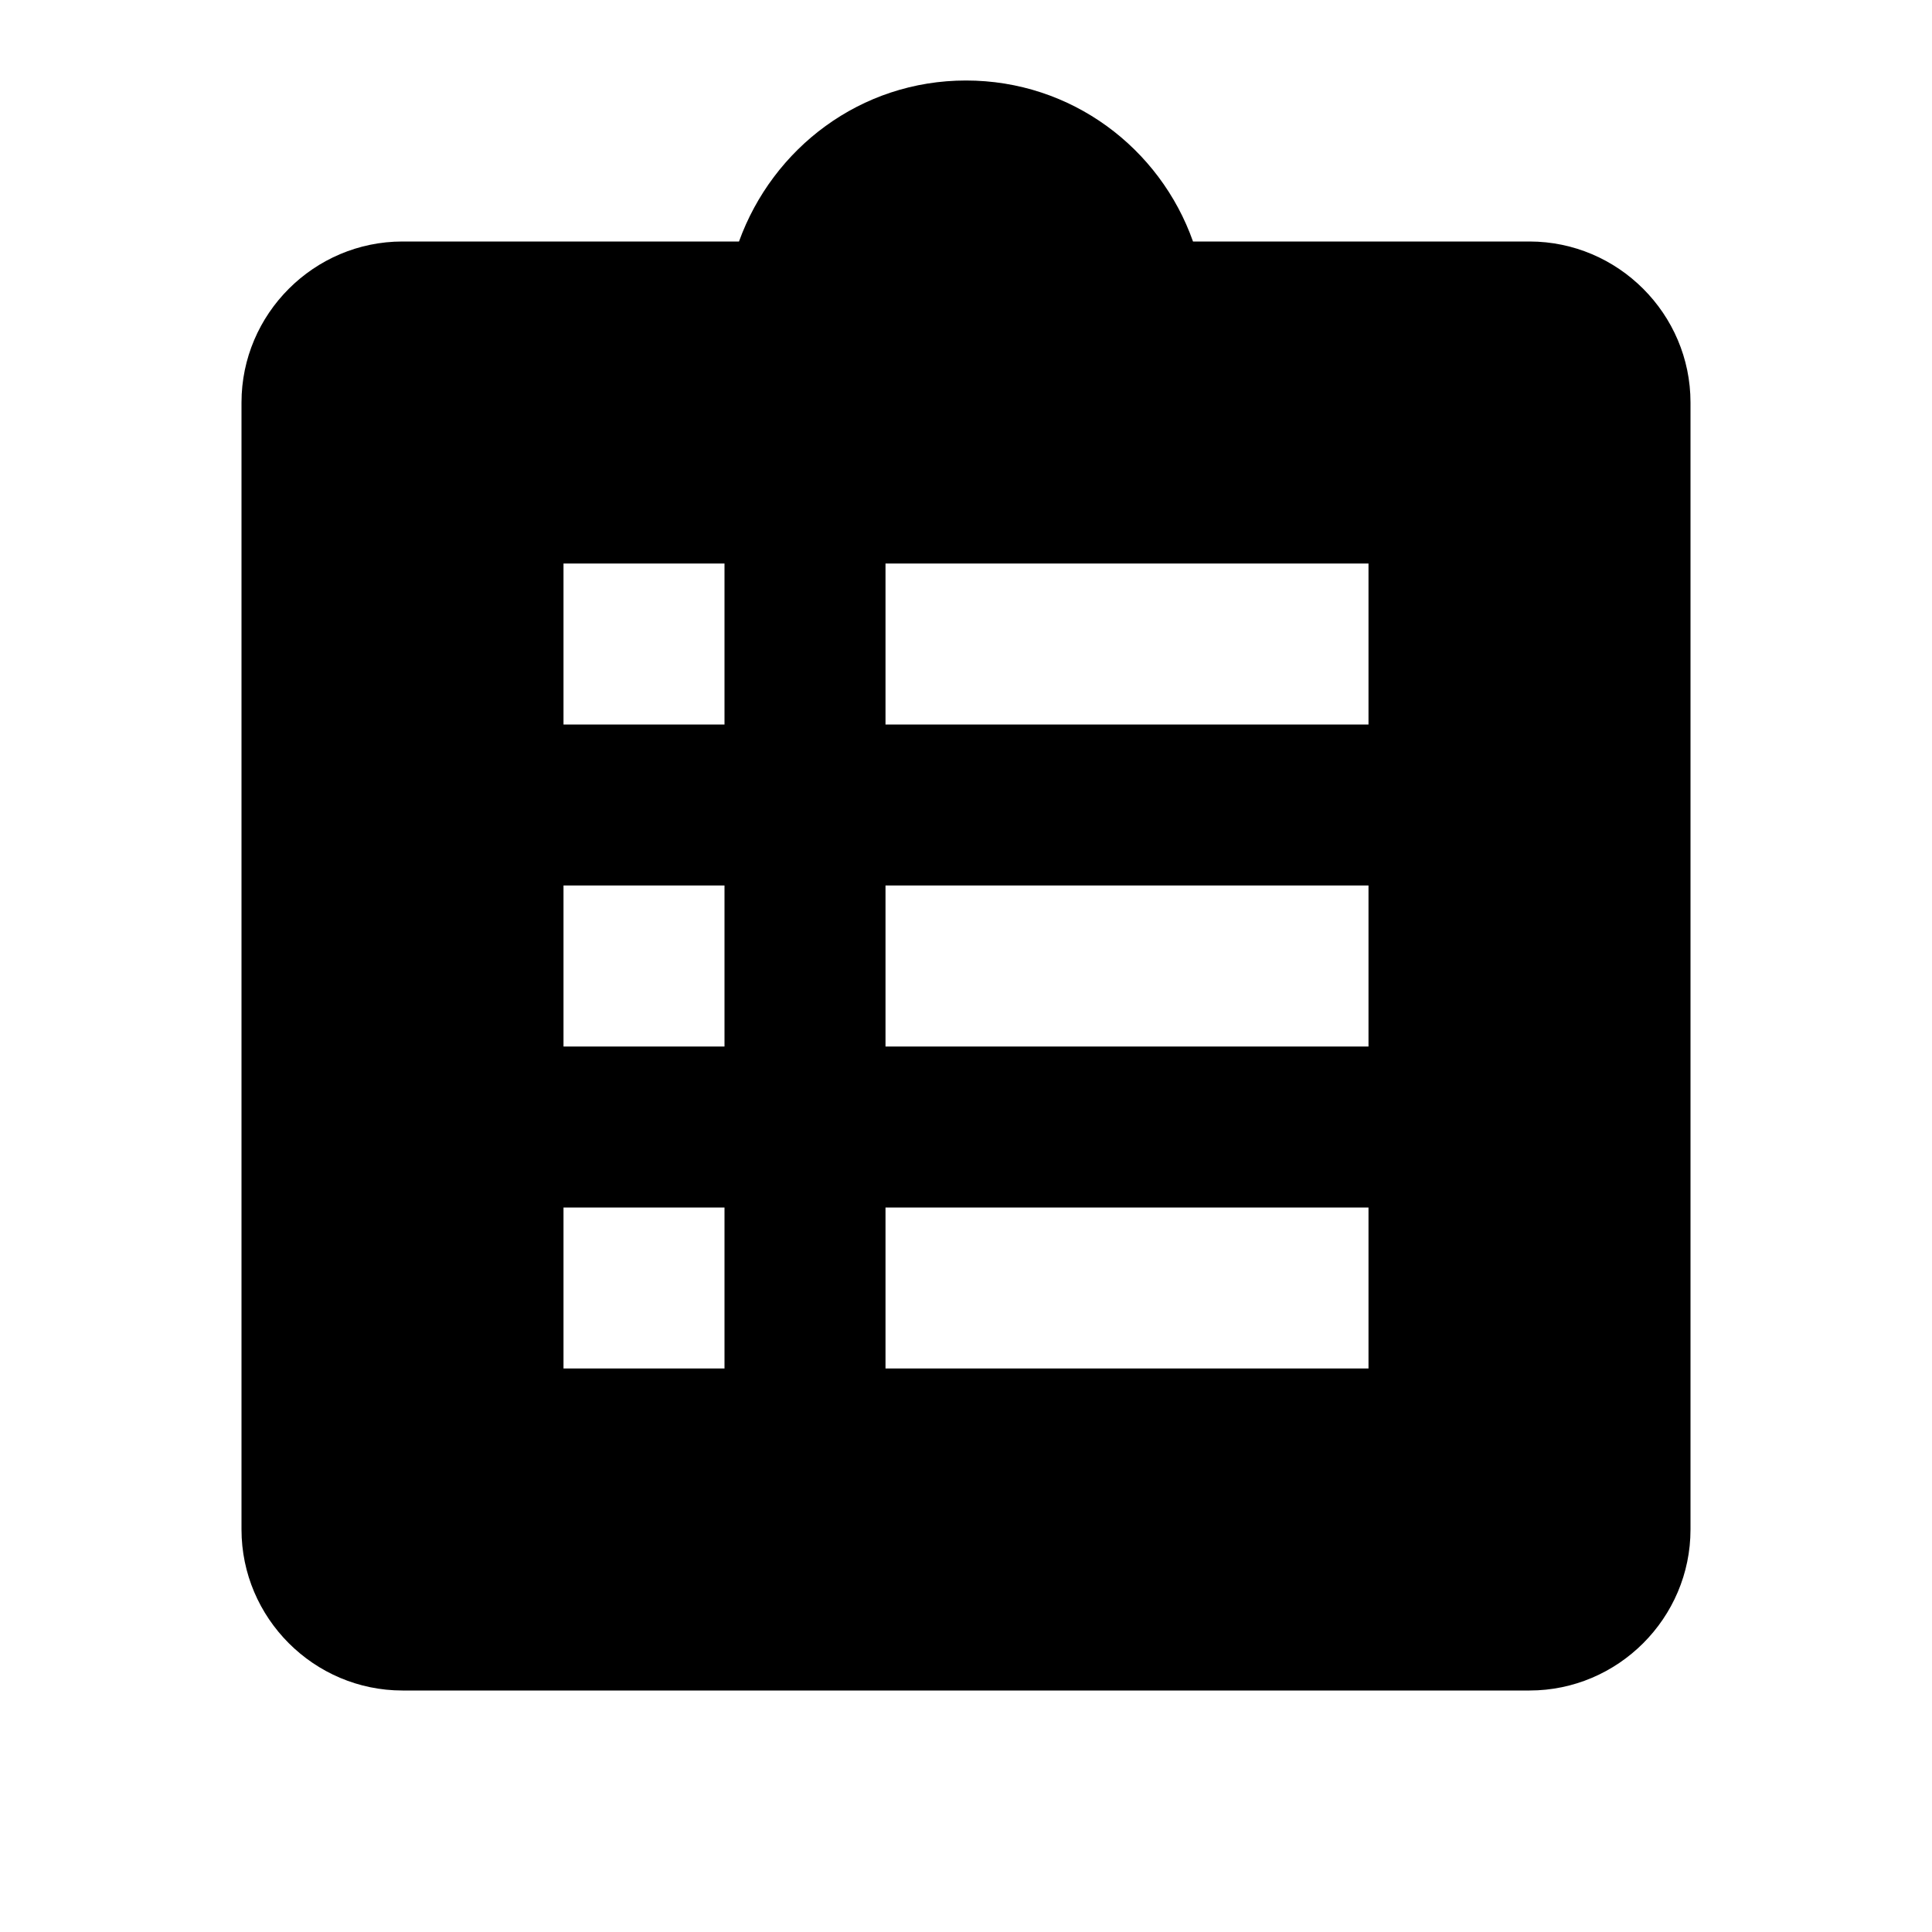 <svg id="order" width="24" height="24" viewBox="0 0 24 24" xmlns="http://www.w3.org/2000/svg">
<path d="M19 3H14.82C14.41 1.84 13.31 1 12 1C10.69 1 9.6 1.84 9.18 3H5C3.9 3 3 3.9 3 5V19C3 20.1 3.9 21 5 21H19C20.1 21 21 20.1 21 19V5C21 3.9 20.1 3 19 3ZM9 17H7V15H9V17ZM9 13H7V11H9V13ZM9 9H7V7H9V9ZM17 17H11V15H17V17ZM17 13H11V11H17V13ZM17 9H11V7H17V9Z"/>
</svg>
